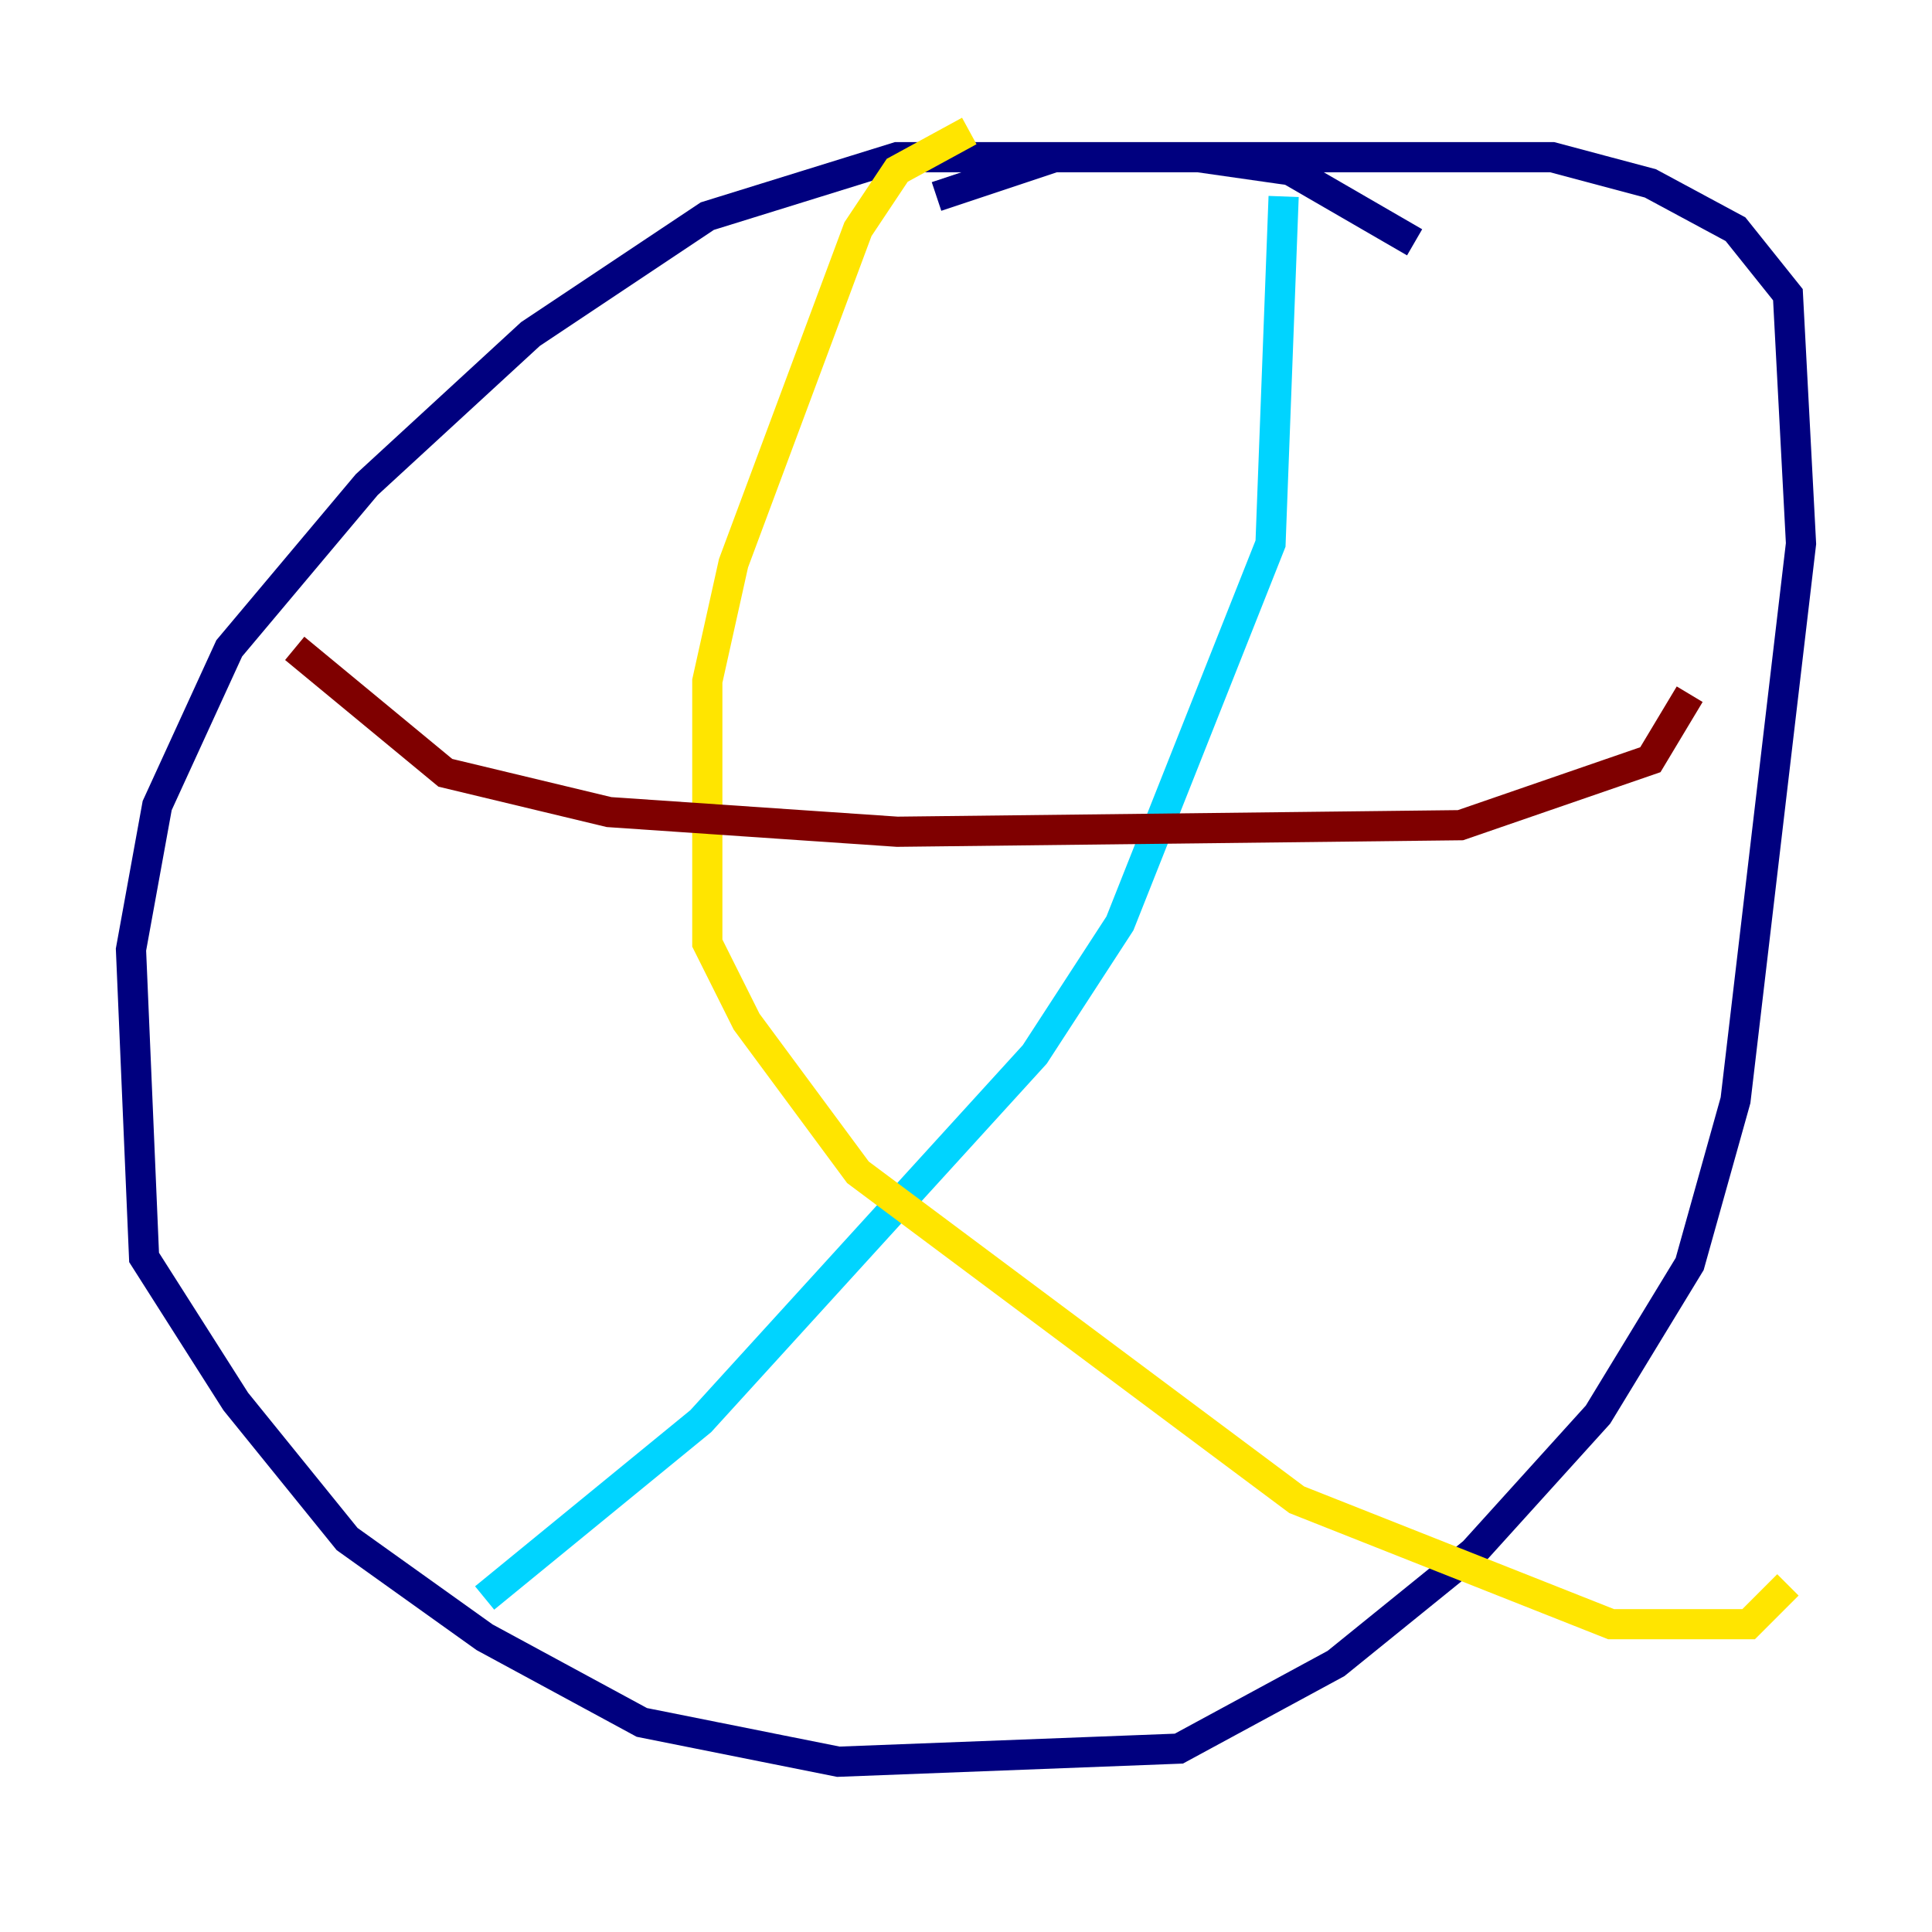 <?xml version="1.0" encoding="utf-8" ?>
<svg baseProfile="tiny" height="128" version="1.2" viewBox="0,0,128,128" width="128" xmlns="http://www.w3.org/2000/svg" xmlns:ev="http://www.w3.org/2001/xml-events" xmlns:xlink="http://www.w3.org/1999/xlink"><defs /><polyline fill="none" points="93.722,16.054 85.478,11.281 79.403,10.414 59.444,10.414 46.861,14.319 35.146,22.129 24.298,32.108 15.186,42.956 10.414,53.37 8.678,62.915 9.546,83.308 15.62,92.854 22.997,101.966 32.108,108.475 42.522,114.115 55.539,116.719 78.102,115.851 88.515,110.21 97.627,102.834 105.871,93.722 111.946,83.742 114.983,72.895 119.322,36.014 118.454,19.525 114.983,15.186 109.342,12.149 102.834,10.414 69.858,10.414 62.047,13.017" stroke="#00007f" stroke-width="2" /><polyline fill="none" points="85.044,13.017 84.176,36.014 74.197,61.18 68.556,69.858 46.427,94.156 32.108,105.871" stroke="#00d4ff" stroke-width="2" /><polyline fill="none" points="64.217,8.678 59.444,11.281 56.841,15.186 48.597,37.315 46.861,45.125 46.861,62.481 49.464,67.688 56.841,77.668 85.912,99.363 106.739,107.607 115.851,107.607 118.454,105.003" stroke="#ffe500" stroke-width="2" /><polyline fill="none" points="111.946,45.993 109.342,50.332 96.759,54.671 59.444,55.105 40.352,53.803 29.505,51.2 19.525,42.956" stroke="#7f0000" stroke-width="2" /></svg>